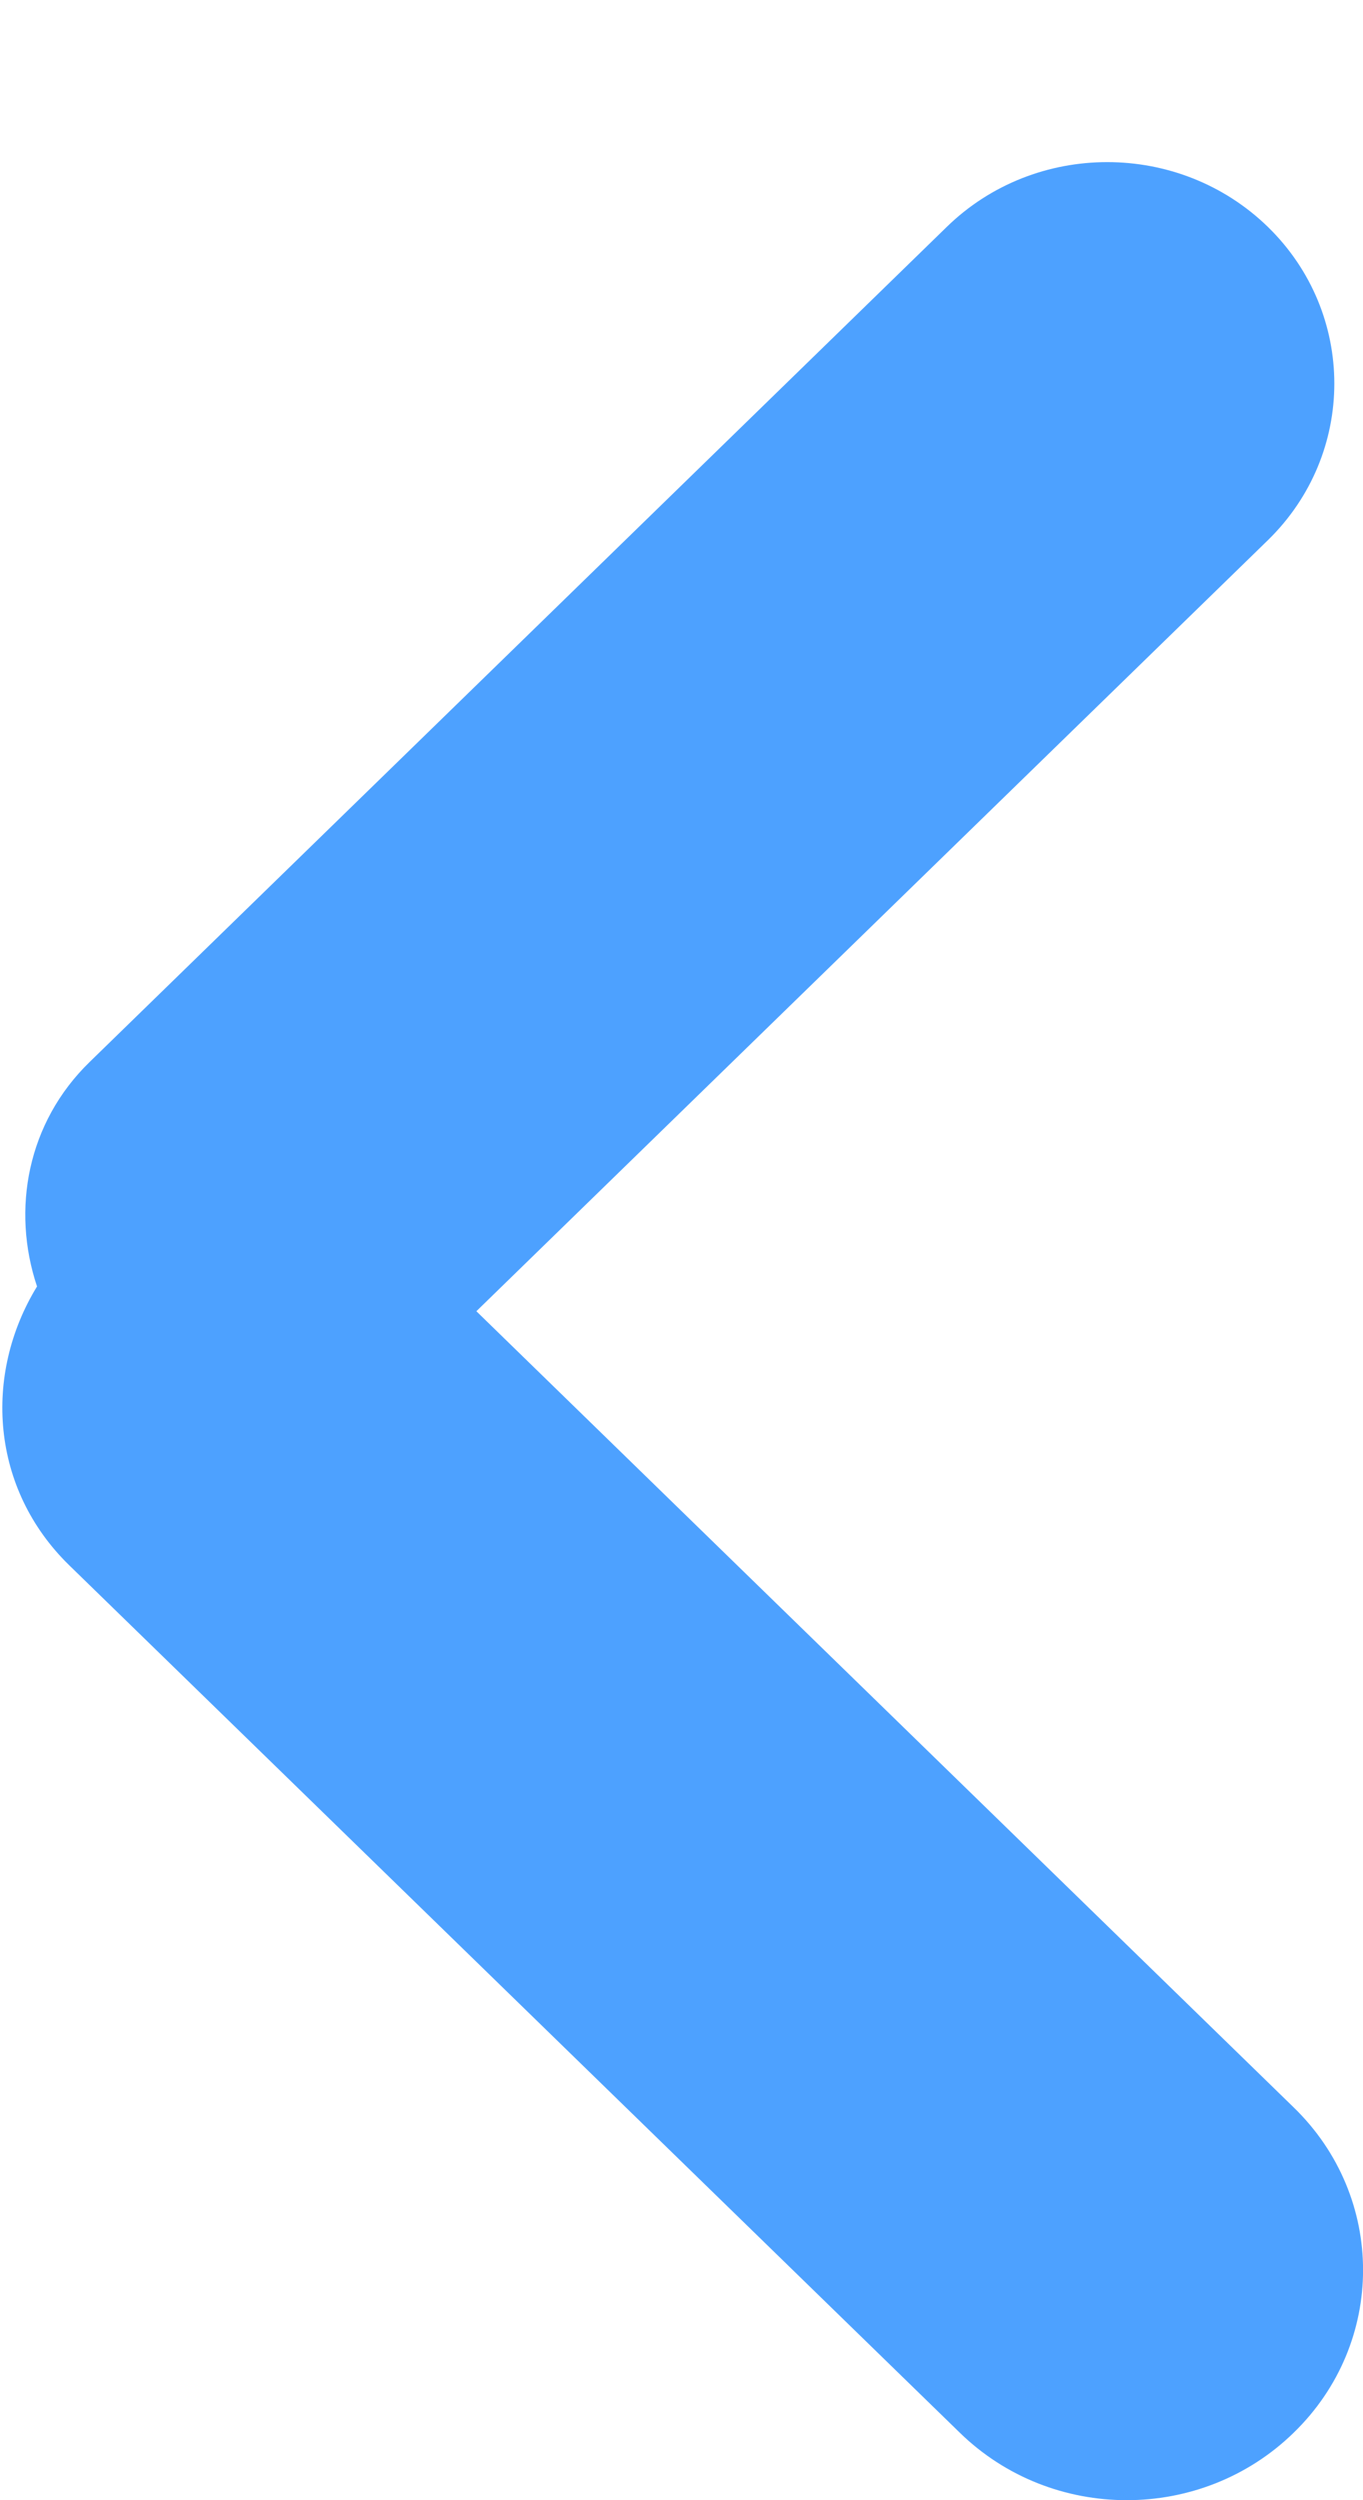 <svg width="6" height="11" viewBox="0 0 6 11" fill="none" xmlns="http://www.w3.org/2000/svg">
<path fill-rule="evenodd" clip-rule="evenodd" d="M0.163 5.66C0.05 5.322 0.12 4.939 0.395 4.672L4.167 0.999C4.557 0.618 5.191 0.618 5.582 0.999C5.971 1.379 5.971 1.996 5.582 2.376L2.097 5.769L5.695 9.272C6.102 9.667 6.102 10.308 5.695 10.703C5.289 11.099 4.631 11.099 4.225 10.703L0.304 6.886C-0.04 6.55 -0.075 6.049 0.163 5.66Z" fill="#4DA1FF"/>
</svg>
